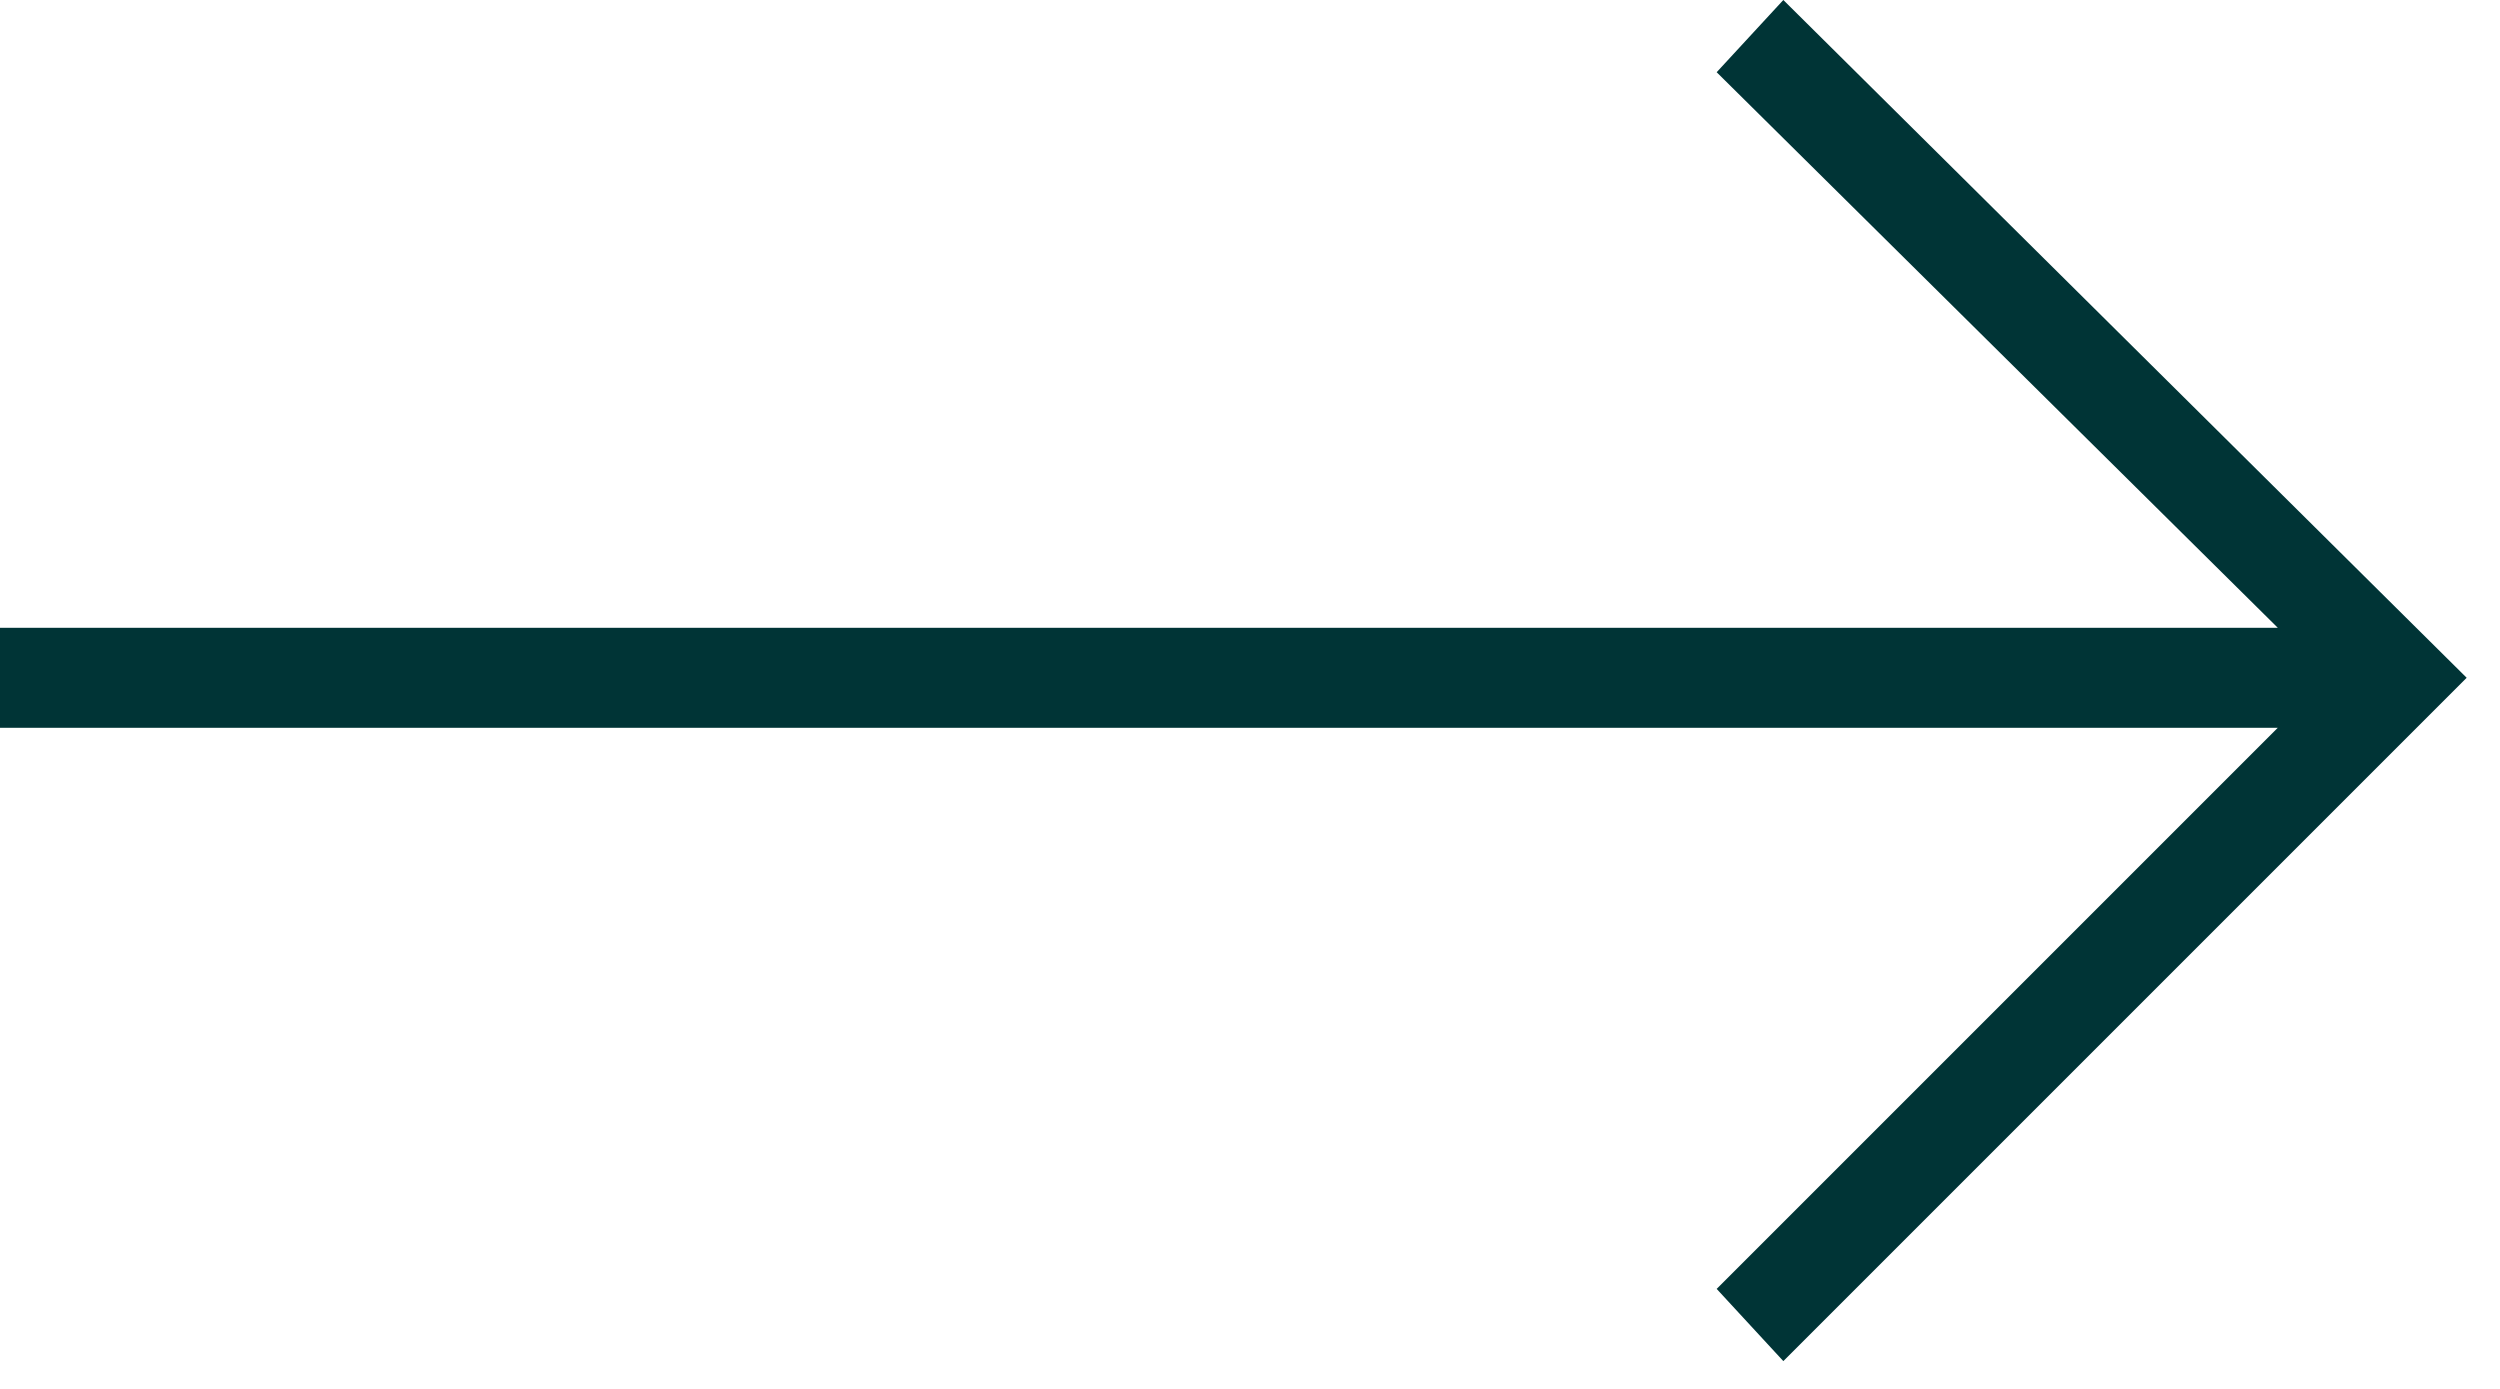 <svg width="45" height="25" viewBox="0 0 45 25" fill="none" xmlns="http://www.w3.org/2000/svg">
<path d="M32.1 0L30.9 1.3L41 11.3H0V13.1H41L30.9 23.2L32.1 24.5L44.4 12.2L32.1 0Z" fill="#003436"/>
</svg>
